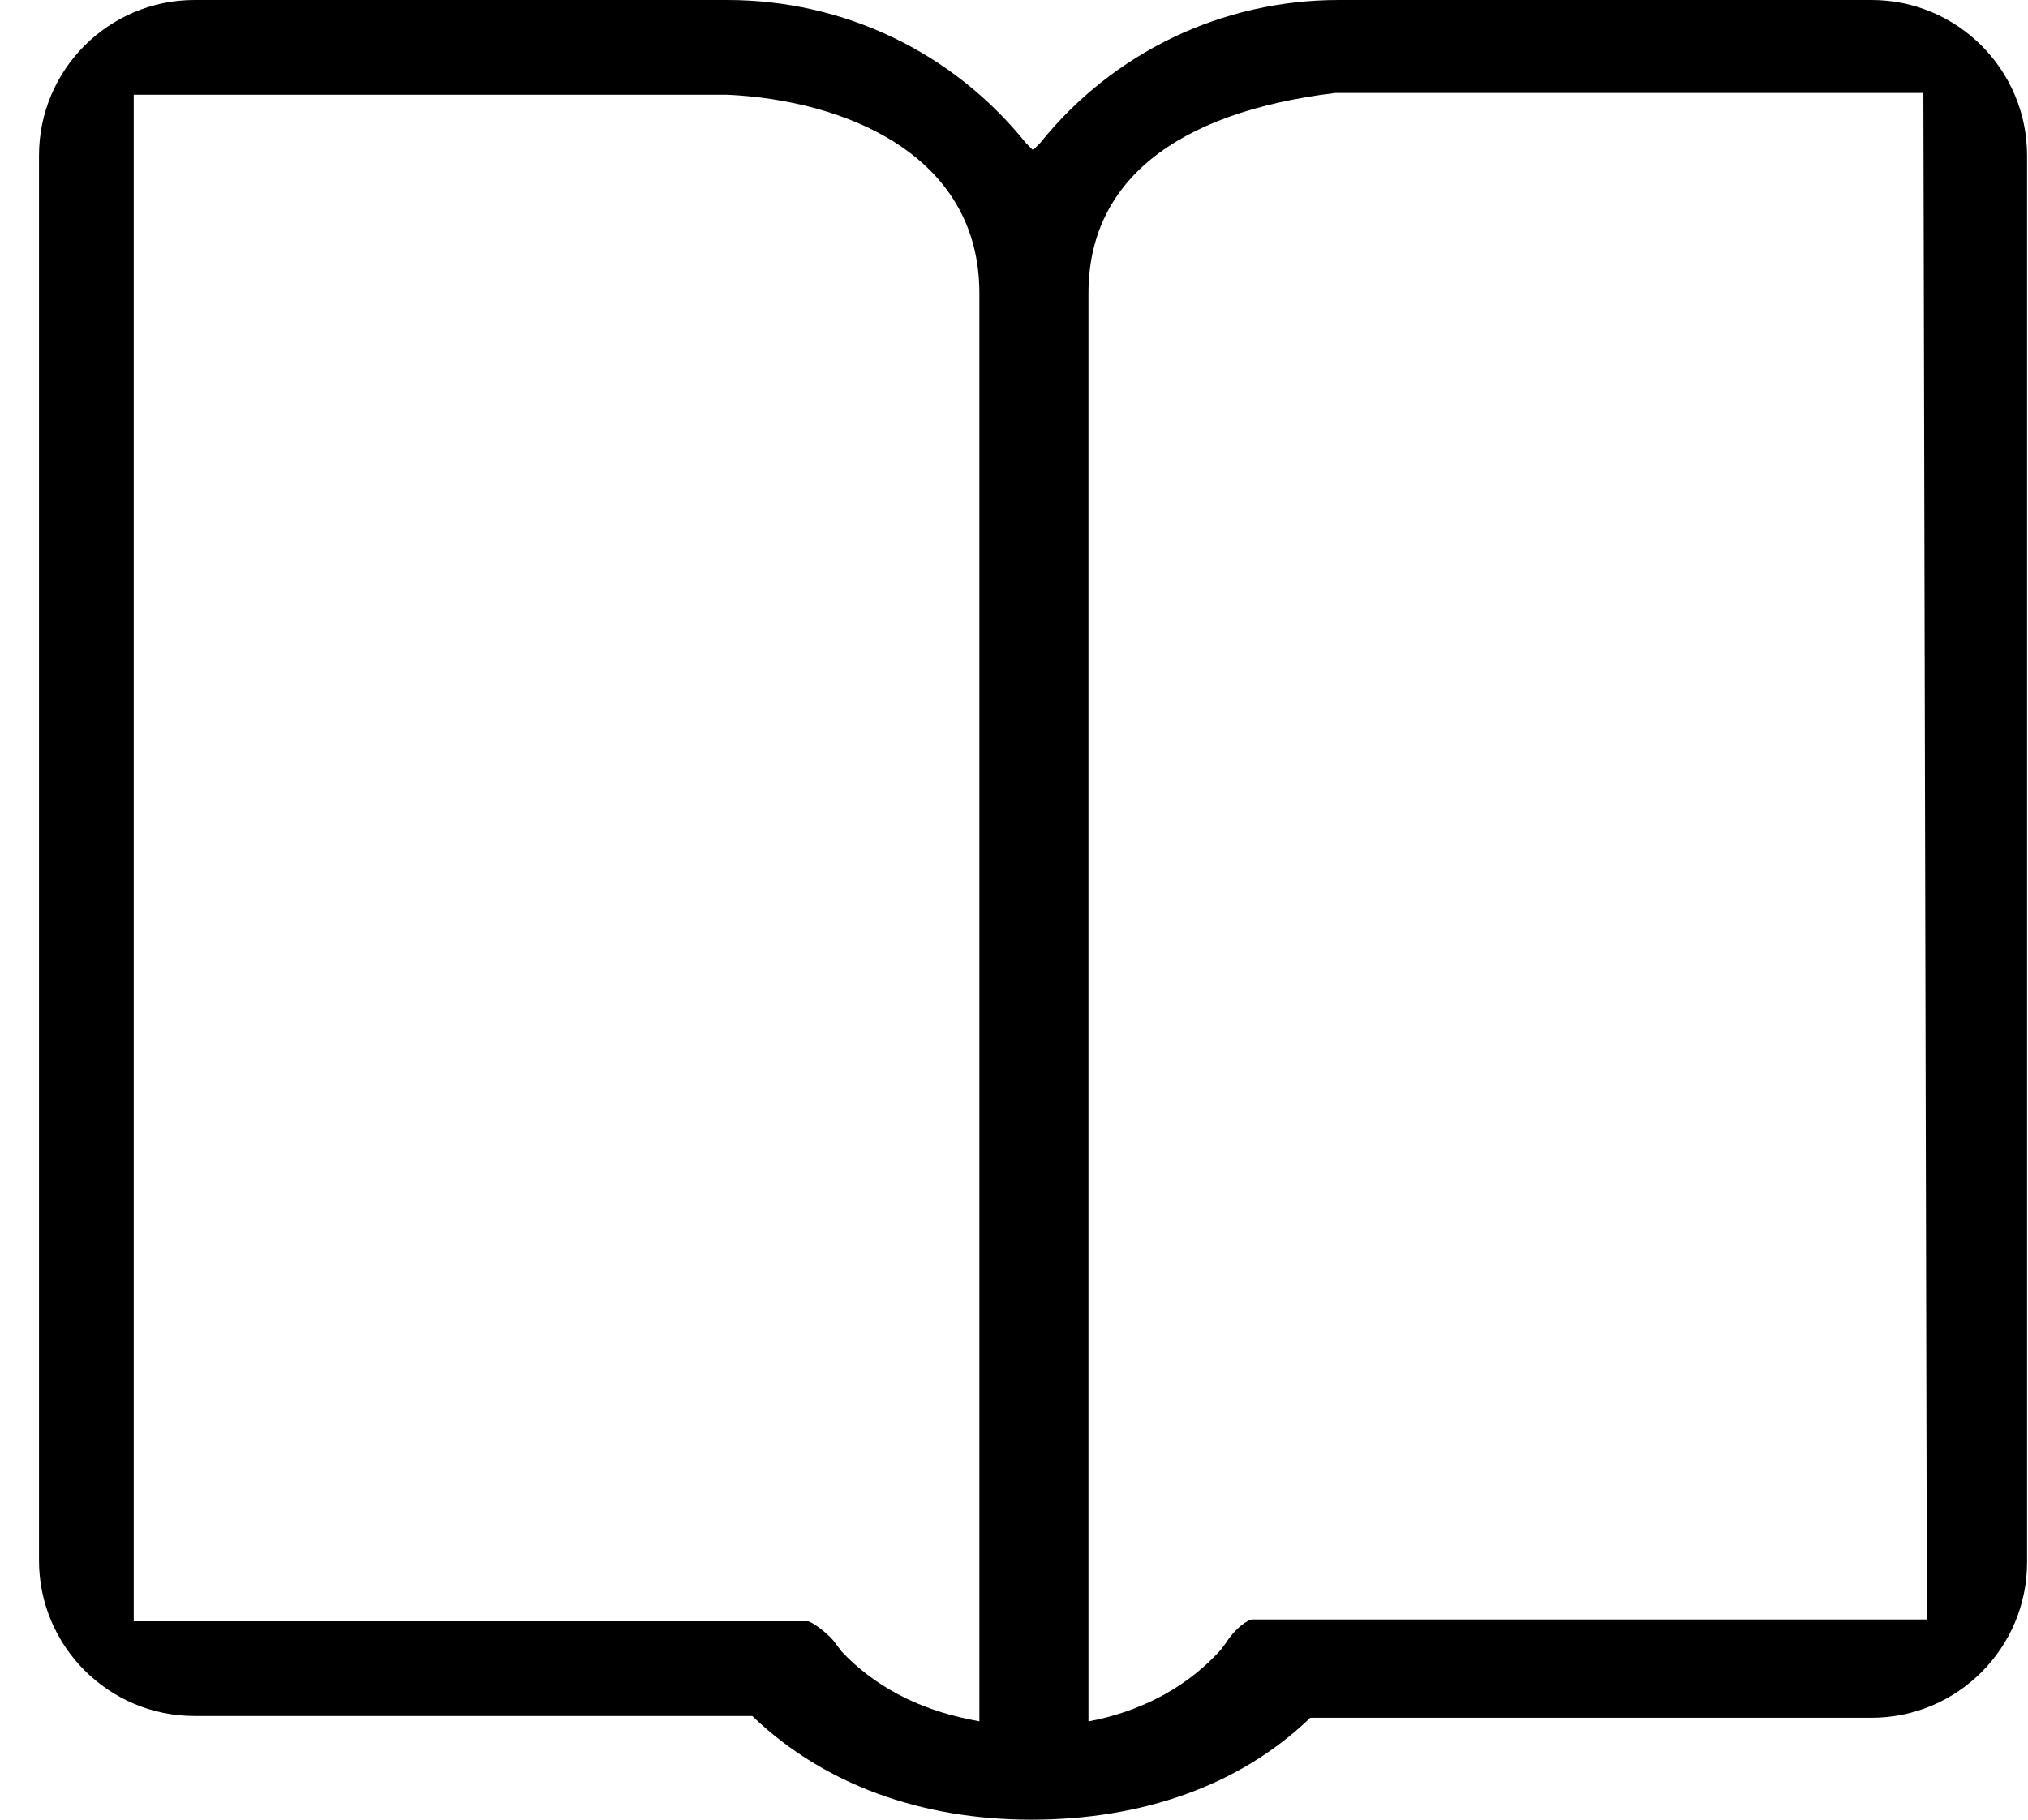 <svg width="39" height="35" viewBox="0 0 39 35" fill="none" xmlns="http://www.w3.org/2000/svg">
<path d="M19.831 35C17.7 35 15.843 34.312 14.502 33.04L14.468 33.006H3.741C2.091 33.006 0.75 31.665 0.75 30.015V2.991C0.75 1.341 2.091 0 3.741 0H13.987C16.221 0 18.319 0.997 19.728 2.75L19.866 2.888L20.003 2.75C21.413 0.997 23.51 0 25.745 0H35.991C37.641 0 38.982 1.341 38.982 2.991V30.049C38.982 31.699 37.641 33.04 35.991 33.04H25.195L25.161 33.075C23.82 34.347 21.963 35 19.831 35ZM25.676 1.788C22.582 2.166 20.932 3.507 20.932 5.639V33.109L21.104 33.075C22.032 32.868 22.857 32.421 23.476 31.734L23.579 31.596C23.751 31.321 23.992 31.149 24.095 31.149H37.056L36.988 1.788H25.676ZM16.187 31.768C16.806 32.421 17.631 32.868 18.663 33.075L18.834 33.109V5.639C18.834 2.957 16.221 1.925 13.987 1.822H2.572V31.184H15.534C15.603 31.184 15.947 31.424 16.084 31.631L16.187 31.768Z" fill="black"/>
</svg>
